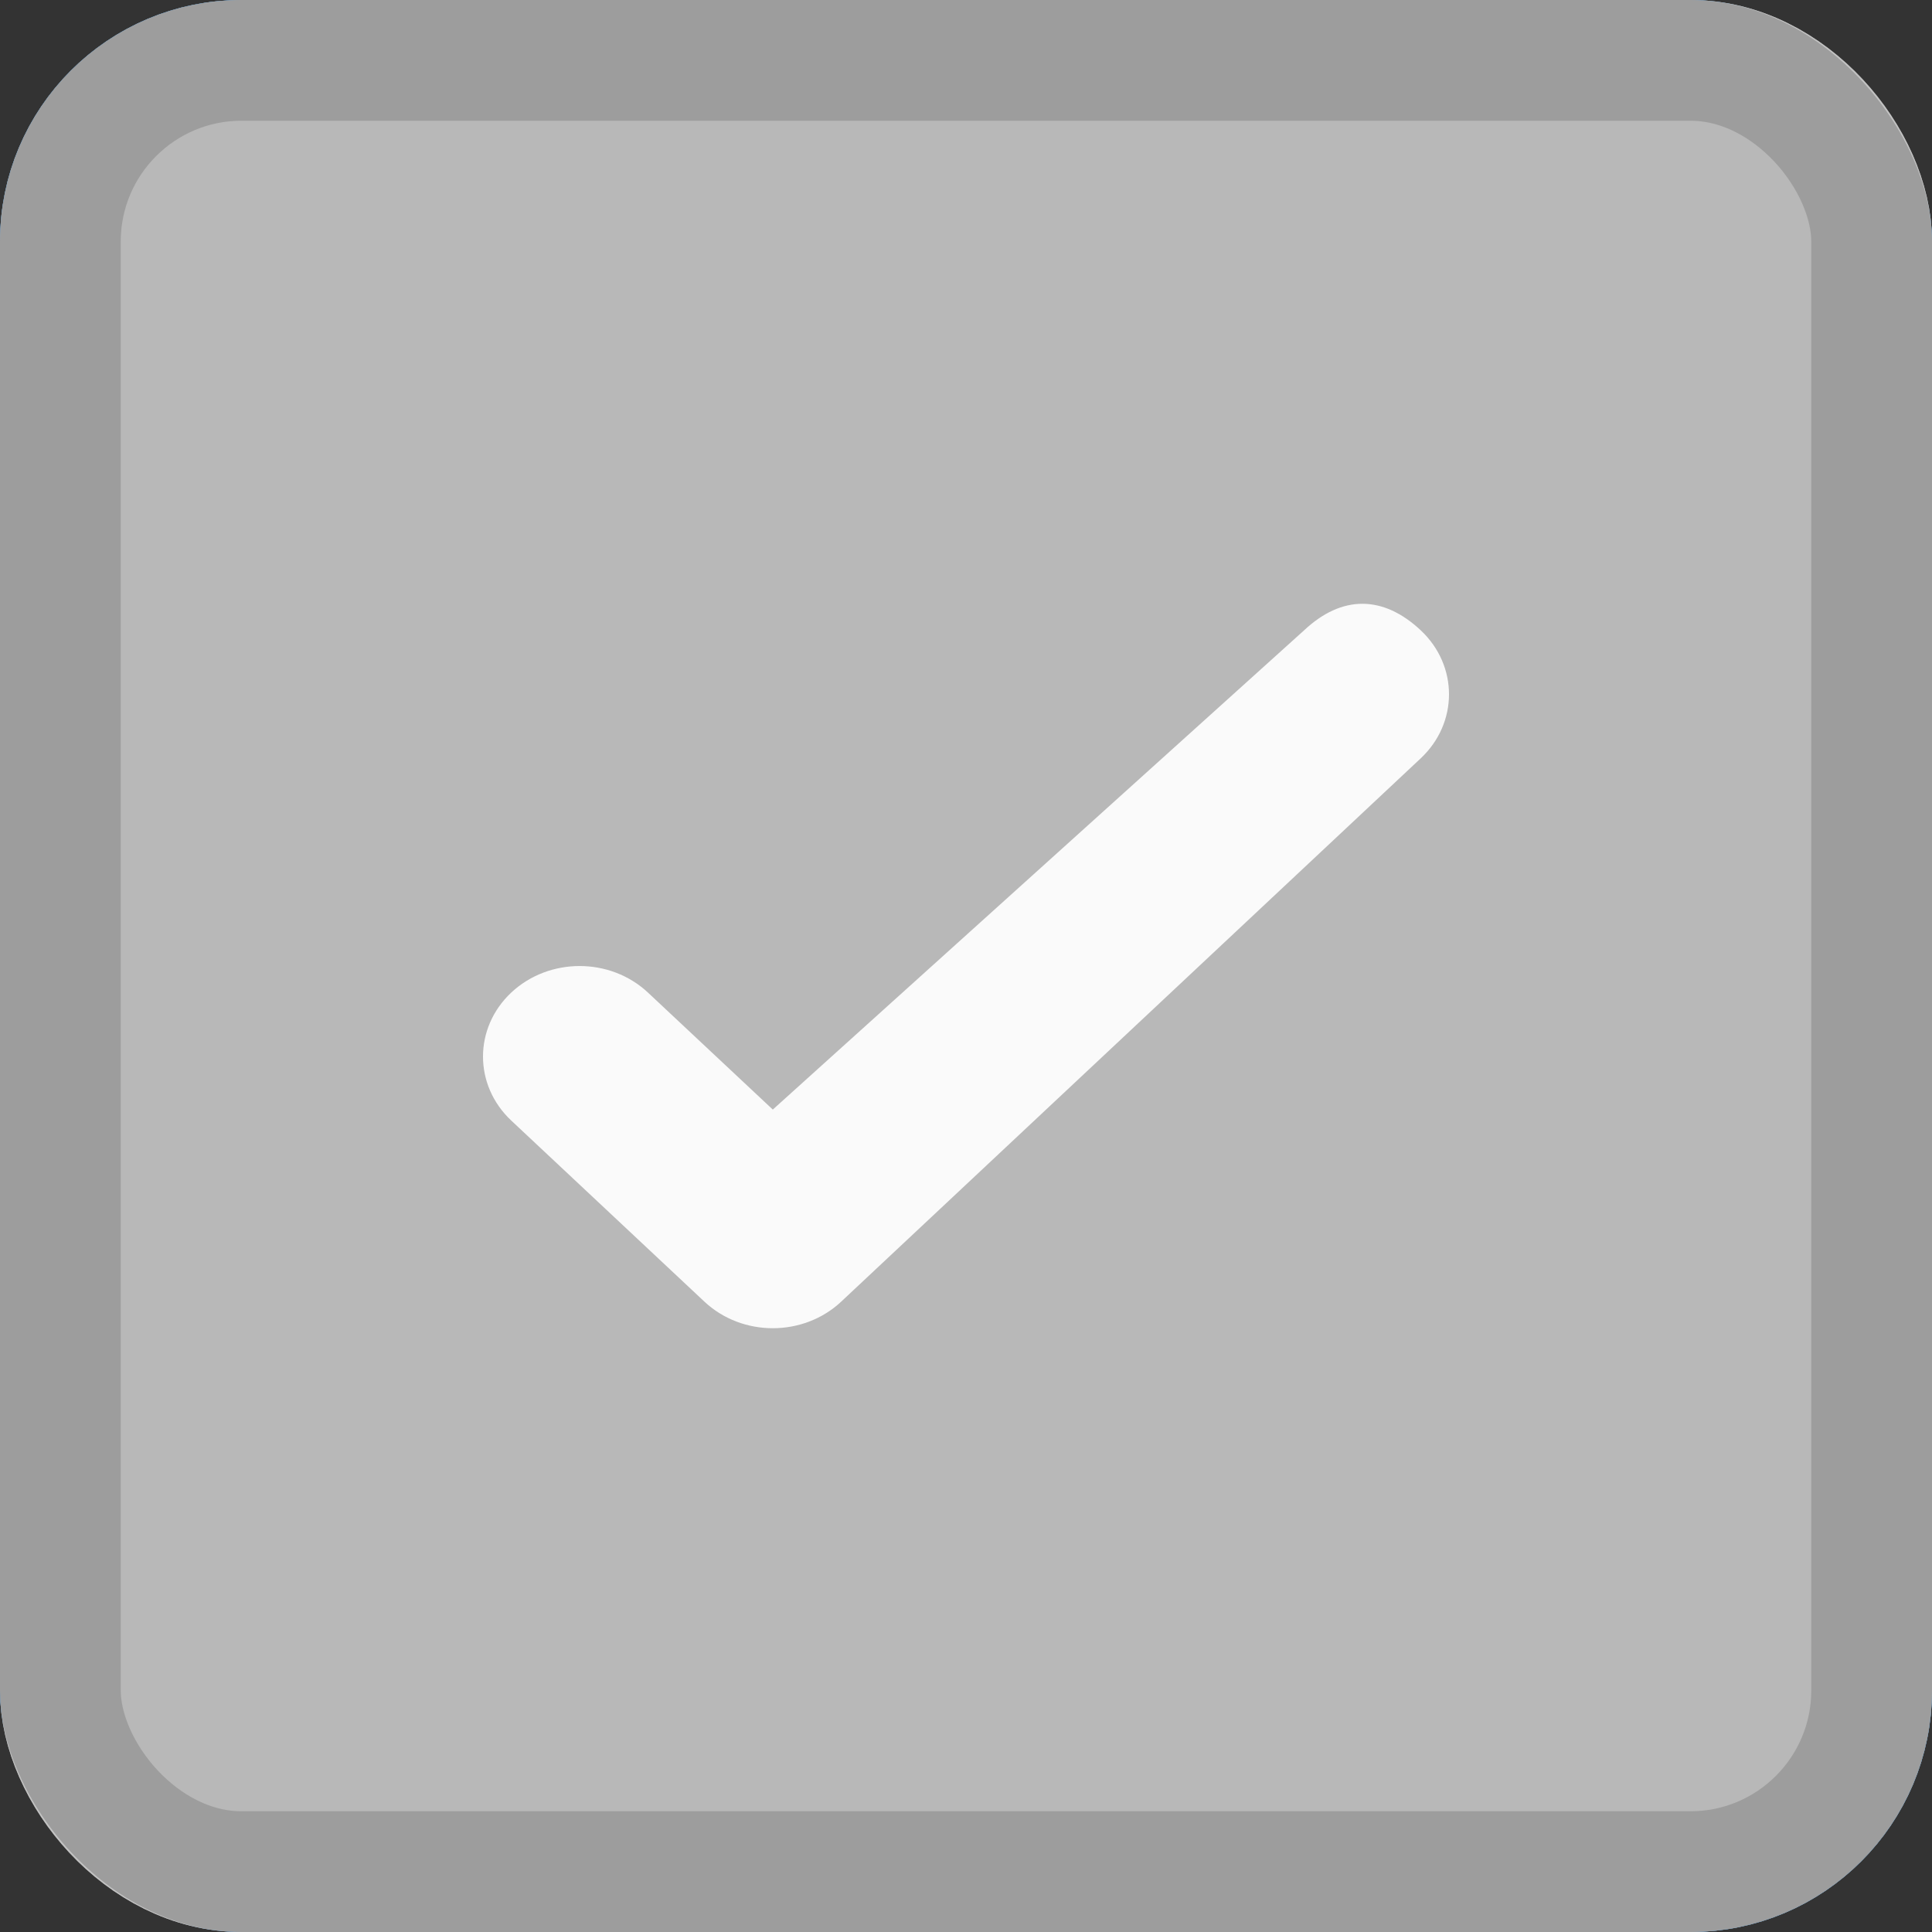 <svg width="16" height="16" viewBox="0 0 16 16" xmlns="http://www.w3.org/2000/svg">
  <rect x="0" y="0" width="16" height="16" fill="#333333" stroke="none"/>
  <g>
    <rect x="0.5" y="0.5" width="15" height="15" rx="1.5" fill="white" stroke="#9E9E9E" stroke-width="1"/>
   </g>

  <g>
    <rect width="16" height="16" rx="2" fill="#1F84DB"/>
    <path d="M10.8 5.22L6.4 9.189L5.366 8.22C5.053 7.927 4.547 7.927 4.234 8.22C3.922 8.513 3.922 8.987 4.234 9.28L5.834 10.78C6.147 11.073 6.653 11.073 6.966 10.78L11.766 6.28C12.078 5.987 12.078 5.513 11.766 5.22C11.453 4.927 11.112 4.927 10.8 5.22Z" fill="white"/>
  </g>

  <g>
    <rect x="0.5" y="0.5" width="15" height="15" rx="1.5" fill="#F5F5F5" stroke="#C2C2C2"/>
  </g>

  <g opacity=".48">
    <rect width="16" height="16" rx="2" fill="#757575"/>
    <path d="M10.8 5.22L6.4 9.189L5.366 8.22C5.053 7.927 4.547 7.927 4.234 8.22C3.922 8.513 3.922 8.987 4.234 9.28L5.834 10.78C6.147 11.073 6.653 11.073 6.966 10.78L11.766 6.28C12.078 5.987 12.078 5.513 11.766 5.22C11.453 4.927 11.112 4.927 10.8 5.22Z" fill="white"/>
  </g>
</svg>
